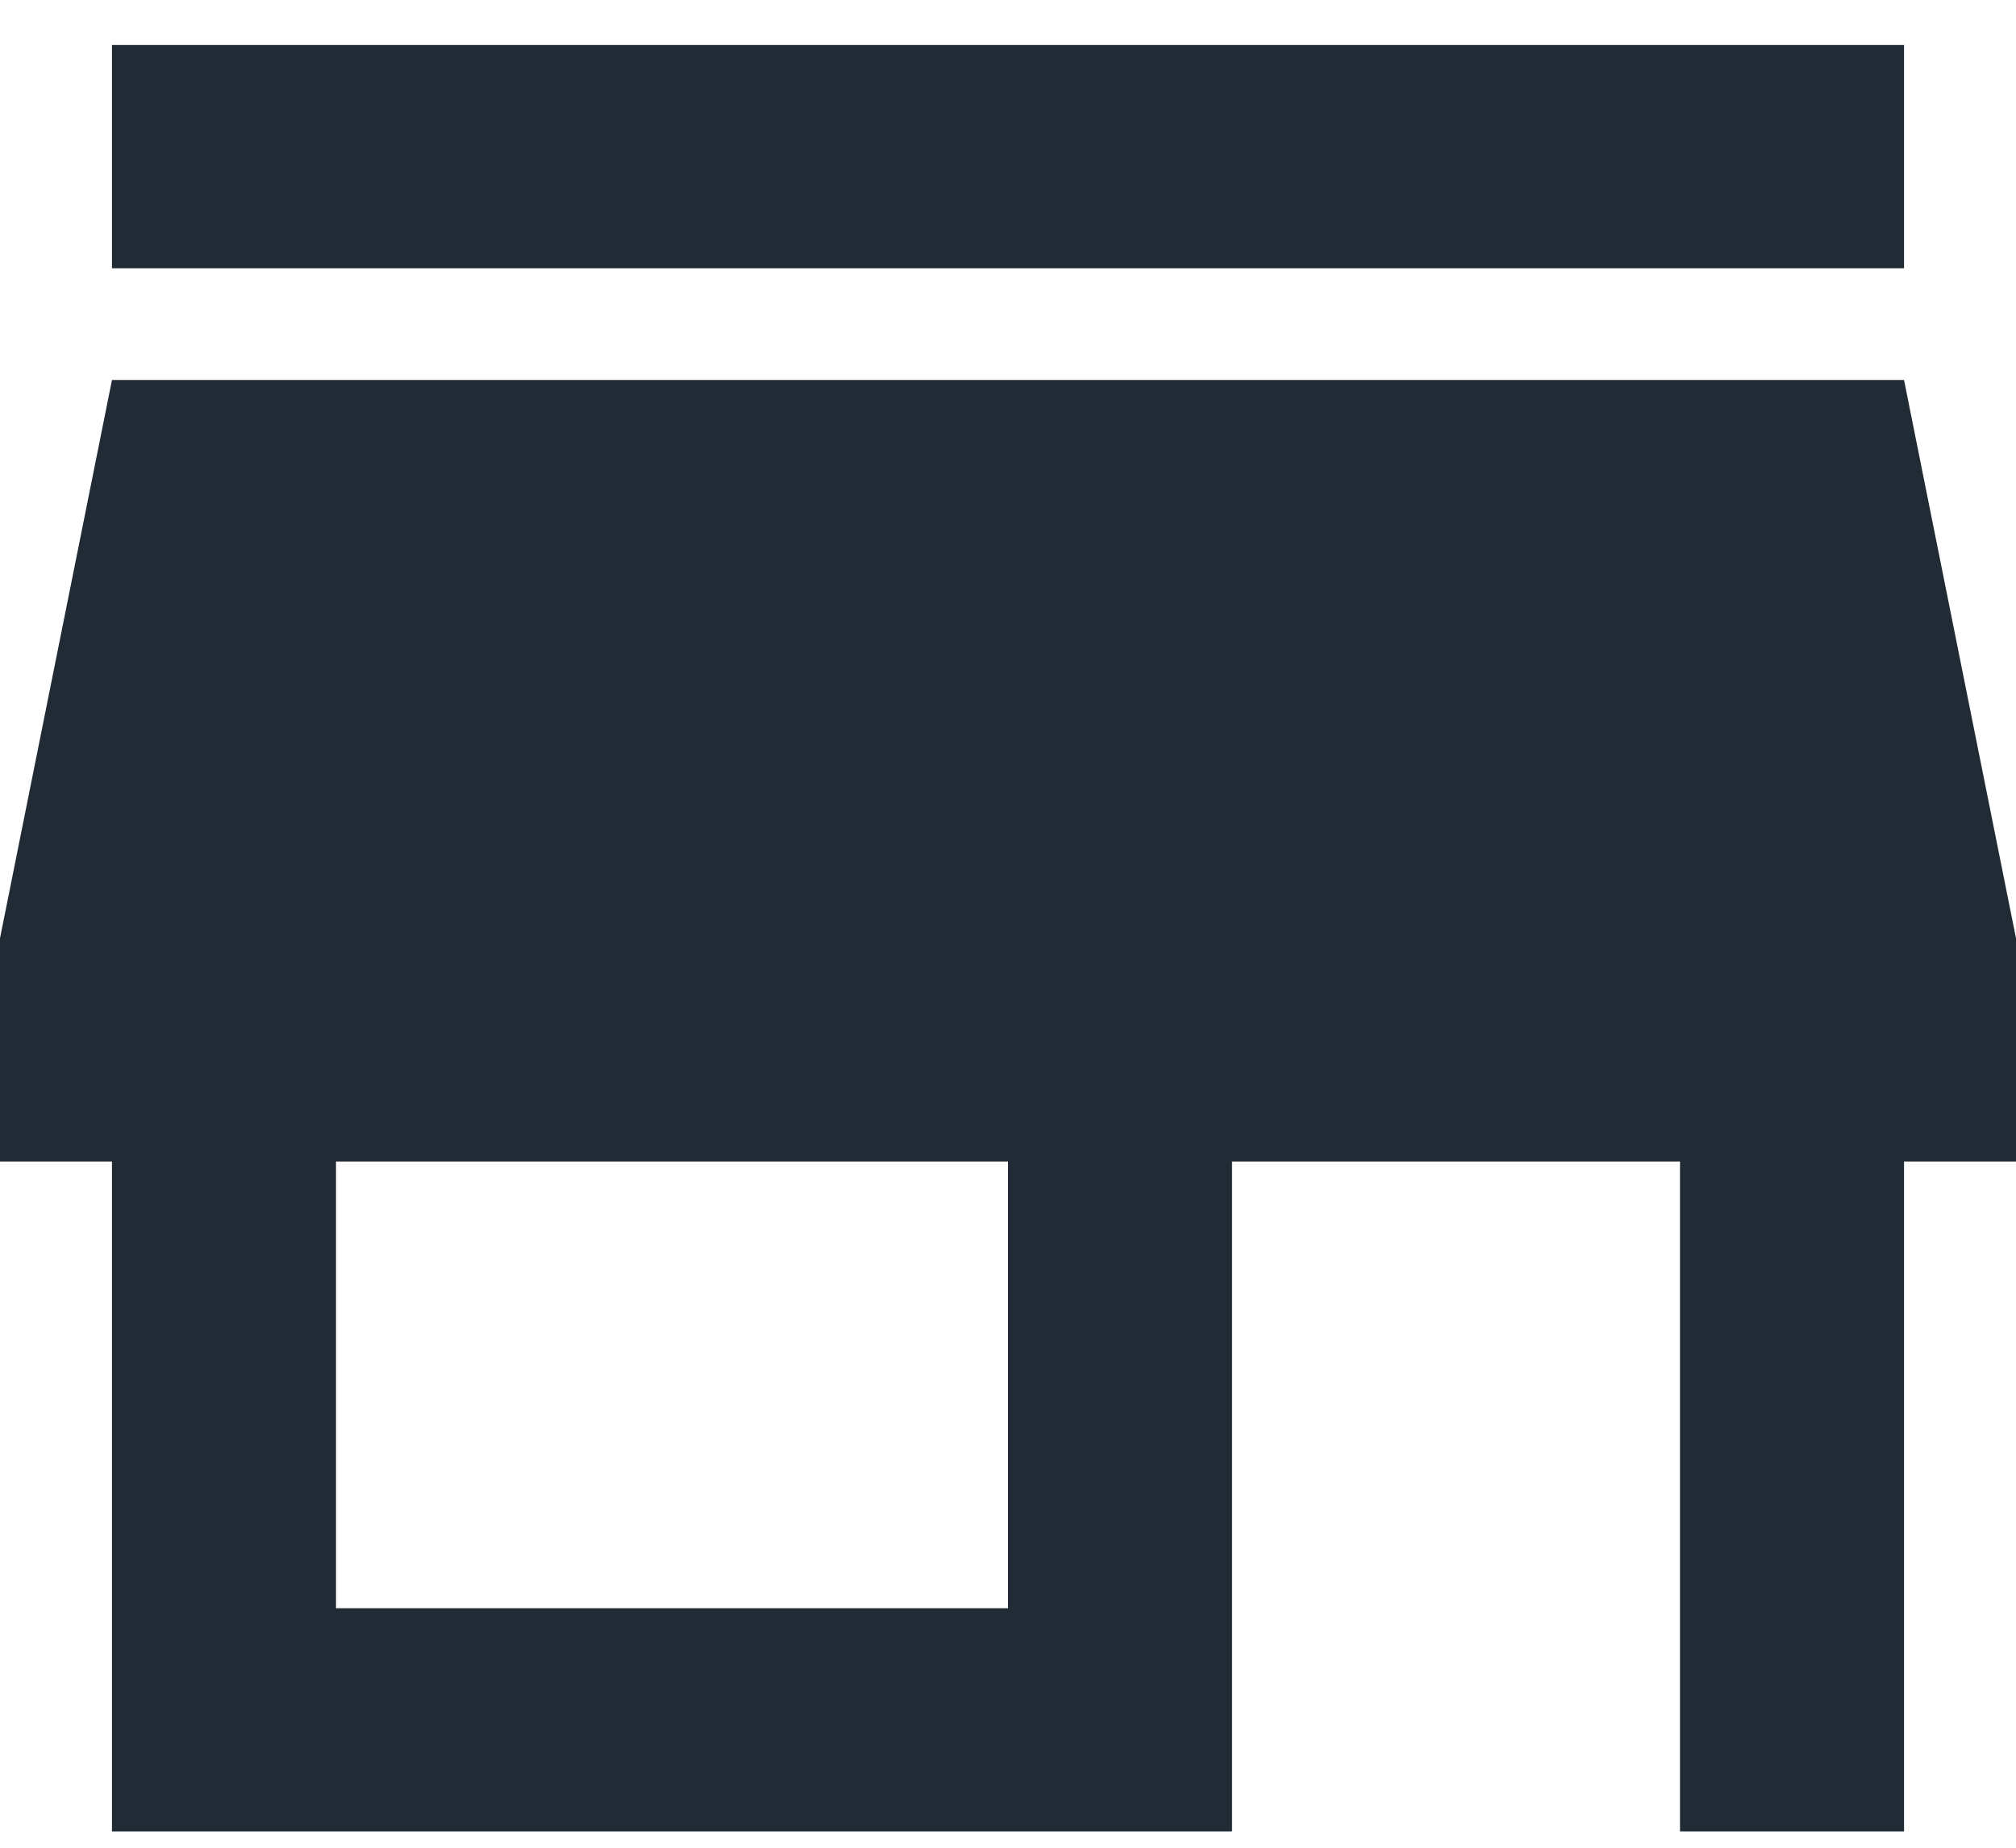 <svg width="24" height="22" viewBox="0 0 24 22" fill="none" xmlns="http://www.w3.org/2000/svg">
<path d="M22.667 0.536H1.333V3.194H22.667V0.536ZM24 13.83V11.171L22.667 4.524H1.333L0 11.171V13.83H1.333V21.806H14.667V13.83H20V21.806H22.667V13.83H24ZM12 19.148H4V13.83H12V19.148Z" fill="#212B36"/>
</svg>
